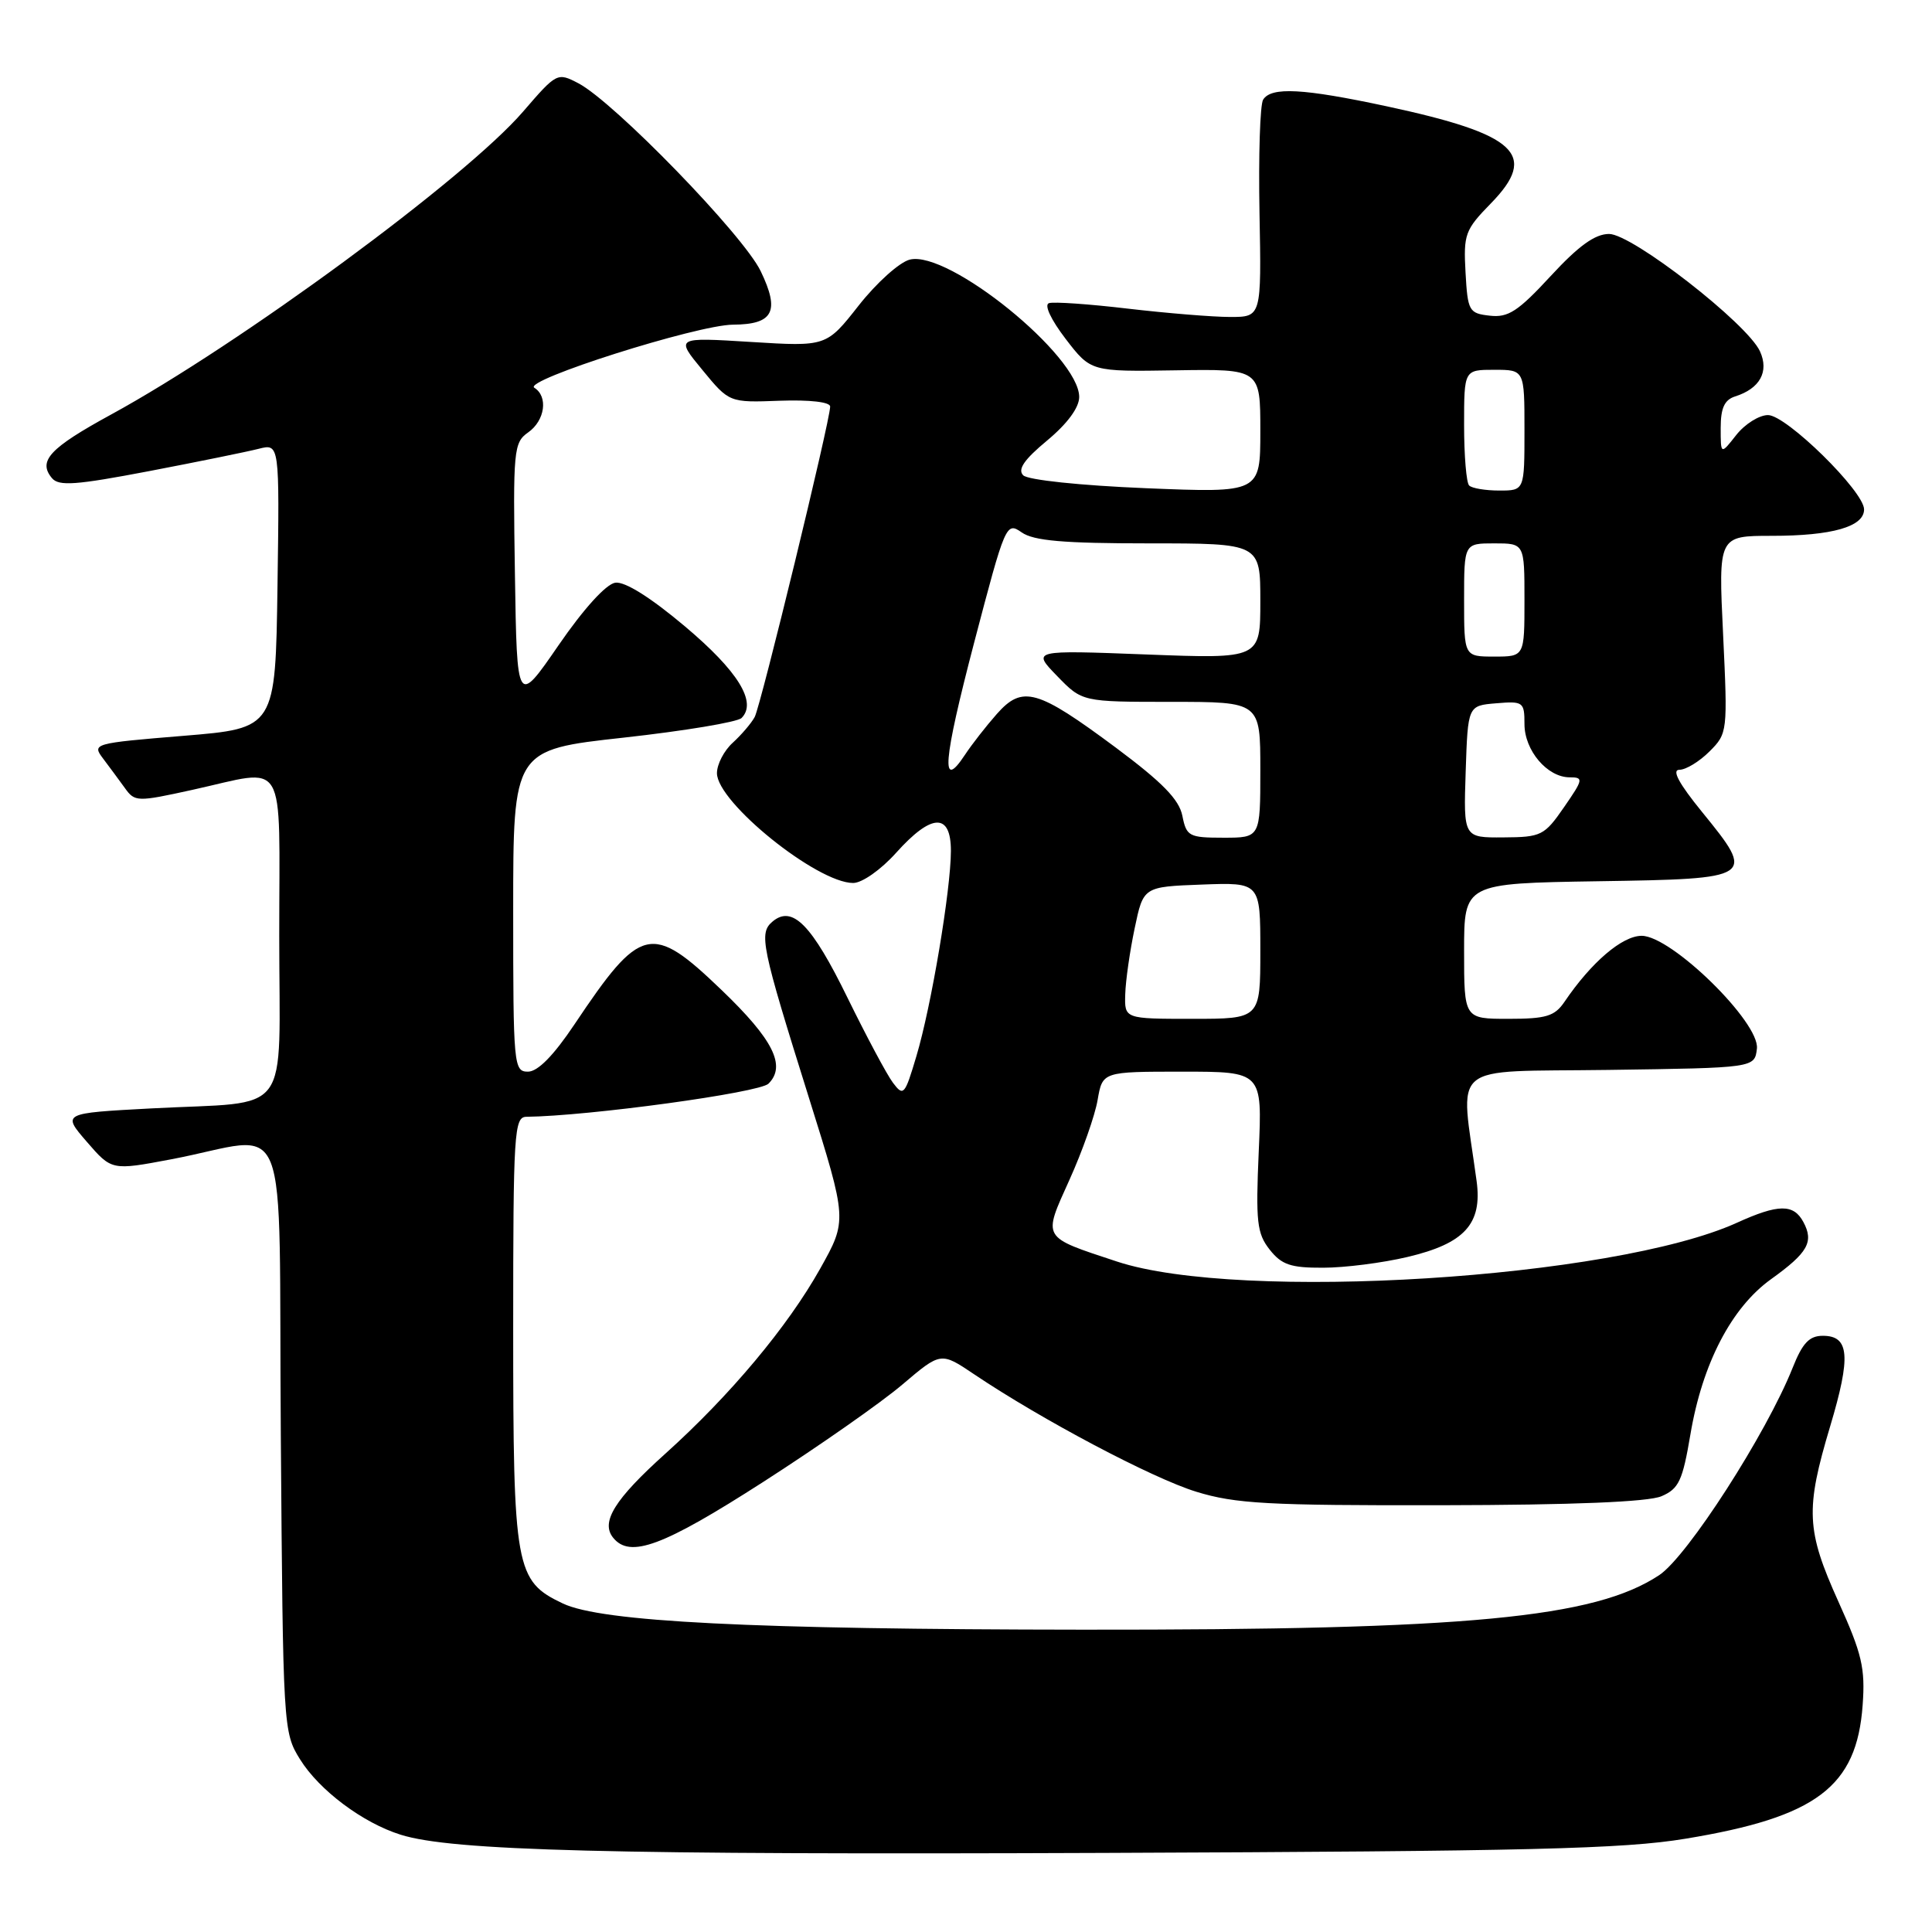 <?xml version="1.0" encoding="UTF-8" standalone="no"?>
<!DOCTYPE svg PUBLIC "-//W3C//DTD SVG 1.1//EN" "http://www.w3.org/Graphics/SVG/1.1/DTD/svg11.dtd" >
<svg xmlns="http://www.w3.org/2000/svg" xmlns:xlink="http://www.w3.org/1999/xlink" version="1.1" viewBox="0 0 256 256">
 <g >
 <path fill="currentColor"
d=" M 223.33 243.64 C 240.70 240.78 246.03 236.77 246.81 225.94 C 247.17 221.03 246.72 219.14 243.61 212.25 C 239.33 202.76 239.20 200.03 242.51 188.98 C 245.28 179.72 245.06 177.00 241.54 177.00 C 239.74 177.00 238.84 177.95 237.53 181.25 C 234.06 189.96 223.60 206.22 219.86 208.71 C 211.29 214.39 194.46 215.99 143.50 215.94 C 99.51 215.90 79.70 214.90 74.58 212.47 C 68.29 209.49 68.00 207.88 68.00 176.03 C 68.00 150.01 68.13 148.00 69.75 147.98 C 77.96 147.89 100.64 144.79 101.83 143.59 C 104.20 141.23 102.46 137.75 95.61 131.18 C 86.31 122.25 84.92 122.58 76.11 135.75 C 73.35 139.87 71.26 142.00 69.96 142.00 C 68.07 142.00 68.00 141.20 68.00 120.67 C 68.00 99.35 68.00 99.35 82.64 97.74 C 90.69 96.85 97.72 95.68 98.26 95.14 C 100.35 93.05 97.79 88.92 90.76 83.00 C 86.19 79.15 82.80 77.03 81.53 77.21 C 80.31 77.39 77.34 80.66 74.01 85.50 C 68.50 93.50 68.50 93.50 68.23 76.11 C 67.97 59.62 68.06 58.65 69.98 57.30 C 72.22 55.73 72.66 52.53 70.80 51.38 C 69.22 50.40 92.38 43.05 97.13 43.02 C 102.47 42.99 103.37 41.27 100.80 35.94 C 98.52 31.17 81.36 13.50 76.63 11.03 C 73.85 9.58 73.76 9.63 69.31 14.79 C 61.69 23.63 31.77 45.63 14.68 54.95 C 6.59 59.37 4.99 61.08 6.88 63.35 C 7.79 64.45 10.04 64.28 19.74 62.43 C 26.21 61.19 32.75 59.86 34.27 59.47 C 37.04 58.77 37.04 58.77 36.77 77.64 C 36.50 96.50 36.50 96.50 24.32 97.50 C 12.38 98.48 12.17 98.54 13.65 100.50 C 14.48 101.60 15.78 103.36 16.54 104.41 C 17.87 106.27 18.16 106.27 25.49 104.66 C 38.23 101.86 37.00 99.80 37.00 123.98 C 37.00 148.49 38.94 145.87 20.05 146.87 C 8.22 147.50 8.22 147.50 11.51 151.30 C 14.80 155.10 14.80 155.10 22.65 153.62 C 38.84 150.56 36.87 145.61 37.21 190.28 C 37.50 228.94 37.53 229.55 39.75 233.11 C 42.30 237.22 48.07 241.54 53.09 243.11 C 59.90 245.25 80.76 245.78 146.50 245.52 C 202.58 245.30 215.10 245.00 223.33 243.64 Z  M 101.09 196.39 C 108.47 191.65 116.79 185.83 119.58 183.45 C 124.67 179.13 124.67 179.13 129.08 182.10 C 138.03 188.12 152.67 195.86 158.50 197.66 C 163.71 199.26 168.00 199.49 191.00 199.45 C 208.47 199.42 218.40 199.01 220.15 198.26 C 222.46 197.27 222.95 196.21 223.99 190.06 C 225.57 180.69 229.42 173.27 234.67 169.50 C 239.56 165.99 240.37 164.56 238.96 161.93 C 237.66 159.50 235.65 159.52 230.13 162.03 C 213.80 169.43 164.26 172.53 148.00 167.16 C 137.94 163.83 138.16 164.21 141.71 156.33 C 143.41 152.57 145.09 147.81 145.44 145.75 C 146.09 142.00 146.09 142.00 156.68 142.00 C 167.26 142.00 167.26 142.00 166.79 152.57 C 166.38 161.90 166.55 163.43 168.23 165.57 C 169.82 167.59 171.02 168.00 175.32 167.98 C 178.17 167.98 183.19 167.34 186.48 166.56 C 194.05 164.78 196.43 162.18 195.66 156.51 C 193.49 140.46 191.57 142.07 213.12 141.77 C 232.50 141.50 232.50 141.50 232.80 138.95 C 233.20 135.48 221.48 124.00 217.53 124.00 C 214.95 124.00 210.85 127.51 207.30 132.75 C 206.00 134.66 204.87 135.00 199.88 135.00 C 194.00 135.00 194.00 135.00 194.00 126.02 C 194.00 117.05 194.00 117.05 211.74 116.77 C 232.54 116.45 232.67 116.36 225.54 107.60 C 222.46 103.82 221.48 102.00 222.53 102.00 C 223.39 102.00 225.18 100.91 226.52 99.57 C 228.91 97.18 228.93 96.97 228.32 84.07 C 227.69 71.00 227.69 71.00 234.78 71.00 C 242.77 71.00 247.00 69.79 247.00 67.50 C 247.00 65.11 236.70 55.00 234.27 55.00 C 233.10 55.00 231.21 56.19 230.07 57.63 C 228.00 60.27 228.00 60.27 228.00 56.70 C 228.00 54.07 228.50 52.98 229.91 52.53 C 233.20 51.49 234.43 49.25 233.21 46.56 C 231.53 42.87 216.27 31.00 213.21 31.00 C 211.35 31.00 209.17 32.57 205.47 36.58 C 201.15 41.26 199.84 42.11 197.41 41.83 C 194.64 41.52 194.48 41.23 194.19 36.10 C 193.91 31.05 194.12 30.46 197.54 26.96 C 203.88 20.47 201.02 17.80 183.77 14.09 C 172.67 11.71 168.44 11.48 167.37 13.21 C 166.96 13.87 166.75 20.62 166.89 28.21 C 167.15 42.00 167.15 42.00 163.00 42.00 C 160.71 42.00 154.63 41.50 149.48 40.90 C 144.33 40.29 139.61 39.96 138.99 40.17 C 138.33 40.39 139.25 42.35 141.20 44.90 C 144.54 49.25 144.54 49.25 155.77 49.07 C 167.00 48.89 167.00 48.89 167.00 57.10 C 167.00 65.31 167.00 65.31 151.83 64.69 C 143.12 64.33 136.20 63.60 135.58 62.98 C 134.81 62.20 135.70 60.90 138.75 58.37 C 141.43 56.14 143.00 54.01 143.00 52.60 C 143.00 47.17 125.67 33.11 120.55 34.40 C 119.19 34.74 116.15 37.47 113.79 40.47 C 109.50 45.93 109.50 45.93 99.50 45.31 C 89.50 44.69 89.50 44.69 93.07 49.02 C 96.63 53.35 96.63 53.35 103.32 53.10 C 107.31 52.96 110.00 53.27 110.00 53.87 C 110.00 55.72 100.82 93.47 100.00 95.01 C 99.55 95.84 98.24 97.37 97.09 98.42 C 95.94 99.46 95.00 101.27 95.00 102.45 C 95.00 106.31 108.27 117.00 113.05 117.00 C 114.23 117.00 116.72 115.25 118.74 113.00 C 123.45 107.75 126.00 107.67 126.00 112.75 C 125.99 117.92 123.40 133.36 121.42 139.97 C 119.89 145.12 119.71 145.32 118.32 143.47 C 117.51 142.39 114.81 137.33 112.31 132.23 C 107.57 122.53 105.01 119.92 102.39 122.09 C 100.52 123.65 100.84 125.22 107.23 145.60 C 112.27 161.69 112.27 161.69 108.68 168.10 C 104.37 175.79 96.77 184.87 88.15 192.63 C 81.45 198.66 79.57 201.68 81.24 203.75 C 83.47 206.52 87.82 204.91 101.09 196.39 Z  M 149.10 131.75 C 149.15 129.96 149.71 126.03 150.35 123.00 C 151.50 117.50 151.50 117.50 159.25 117.21 C 167.00 116.92 167.00 116.92 167.00 125.96 C 167.00 135.00 167.00 135.00 158.00 135.00 C 149.00 135.00 149.00 135.00 149.10 131.75 Z  M 156.67 108.10 C 156.24 105.93 154.01 103.66 147.86 99.07 C 137.43 91.32 135.49 90.76 132.08 94.61 C 130.66 96.22 128.76 98.65 127.86 100.02 C 124.62 104.92 124.95 100.95 129.08 85.15 C 133.21 69.40 133.33 69.12 135.37 70.54 C 136.96 71.66 140.91 72.00 152.22 72.00 C 167.00 72.00 167.00 72.00 167.00 79.65 C 167.00 87.30 167.00 87.30 151.87 86.72 C 136.74 86.14 136.74 86.14 140.07 89.57 C 143.39 93.00 143.39 93.00 155.20 93.00 C 167.00 93.00 167.00 93.00 167.00 102.00 C 167.00 111.00 167.00 111.00 162.12 111.00 C 157.55 111.00 157.21 110.82 156.67 108.10 Z  M 194.21 102.25 C 194.50 93.50 194.50 93.50 198.25 93.19 C 201.83 92.89 202.00 93.01 202.00 95.94 C 202.00 99.44 205.02 103.00 207.99 103.00 C 209.85 103.00 209.80 103.26 207.24 106.96 C 204.64 110.72 204.23 110.93 199.21 110.96 C 193.92 111.00 193.92 111.00 194.21 102.25 Z  M 194.00 79.50 C 194.00 72.00 194.00 72.00 198.00 72.00 C 202.00 72.00 202.00 72.00 202.00 79.50 C 202.00 87.00 202.00 87.00 198.00 87.00 C 194.00 87.00 194.00 87.00 194.00 79.50 Z  M 194.67 64.33 C 194.30 63.97 194.00 60.37 194.00 56.33 C 194.00 49.00 194.00 49.00 198.00 49.00 C 202.00 49.00 202.00 49.00 202.00 57.00 C 202.00 65.00 202.00 65.00 198.67 65.00 C 196.83 65.00 195.03 64.70 194.67 64.33 Z "/>
</g>
</svg>
